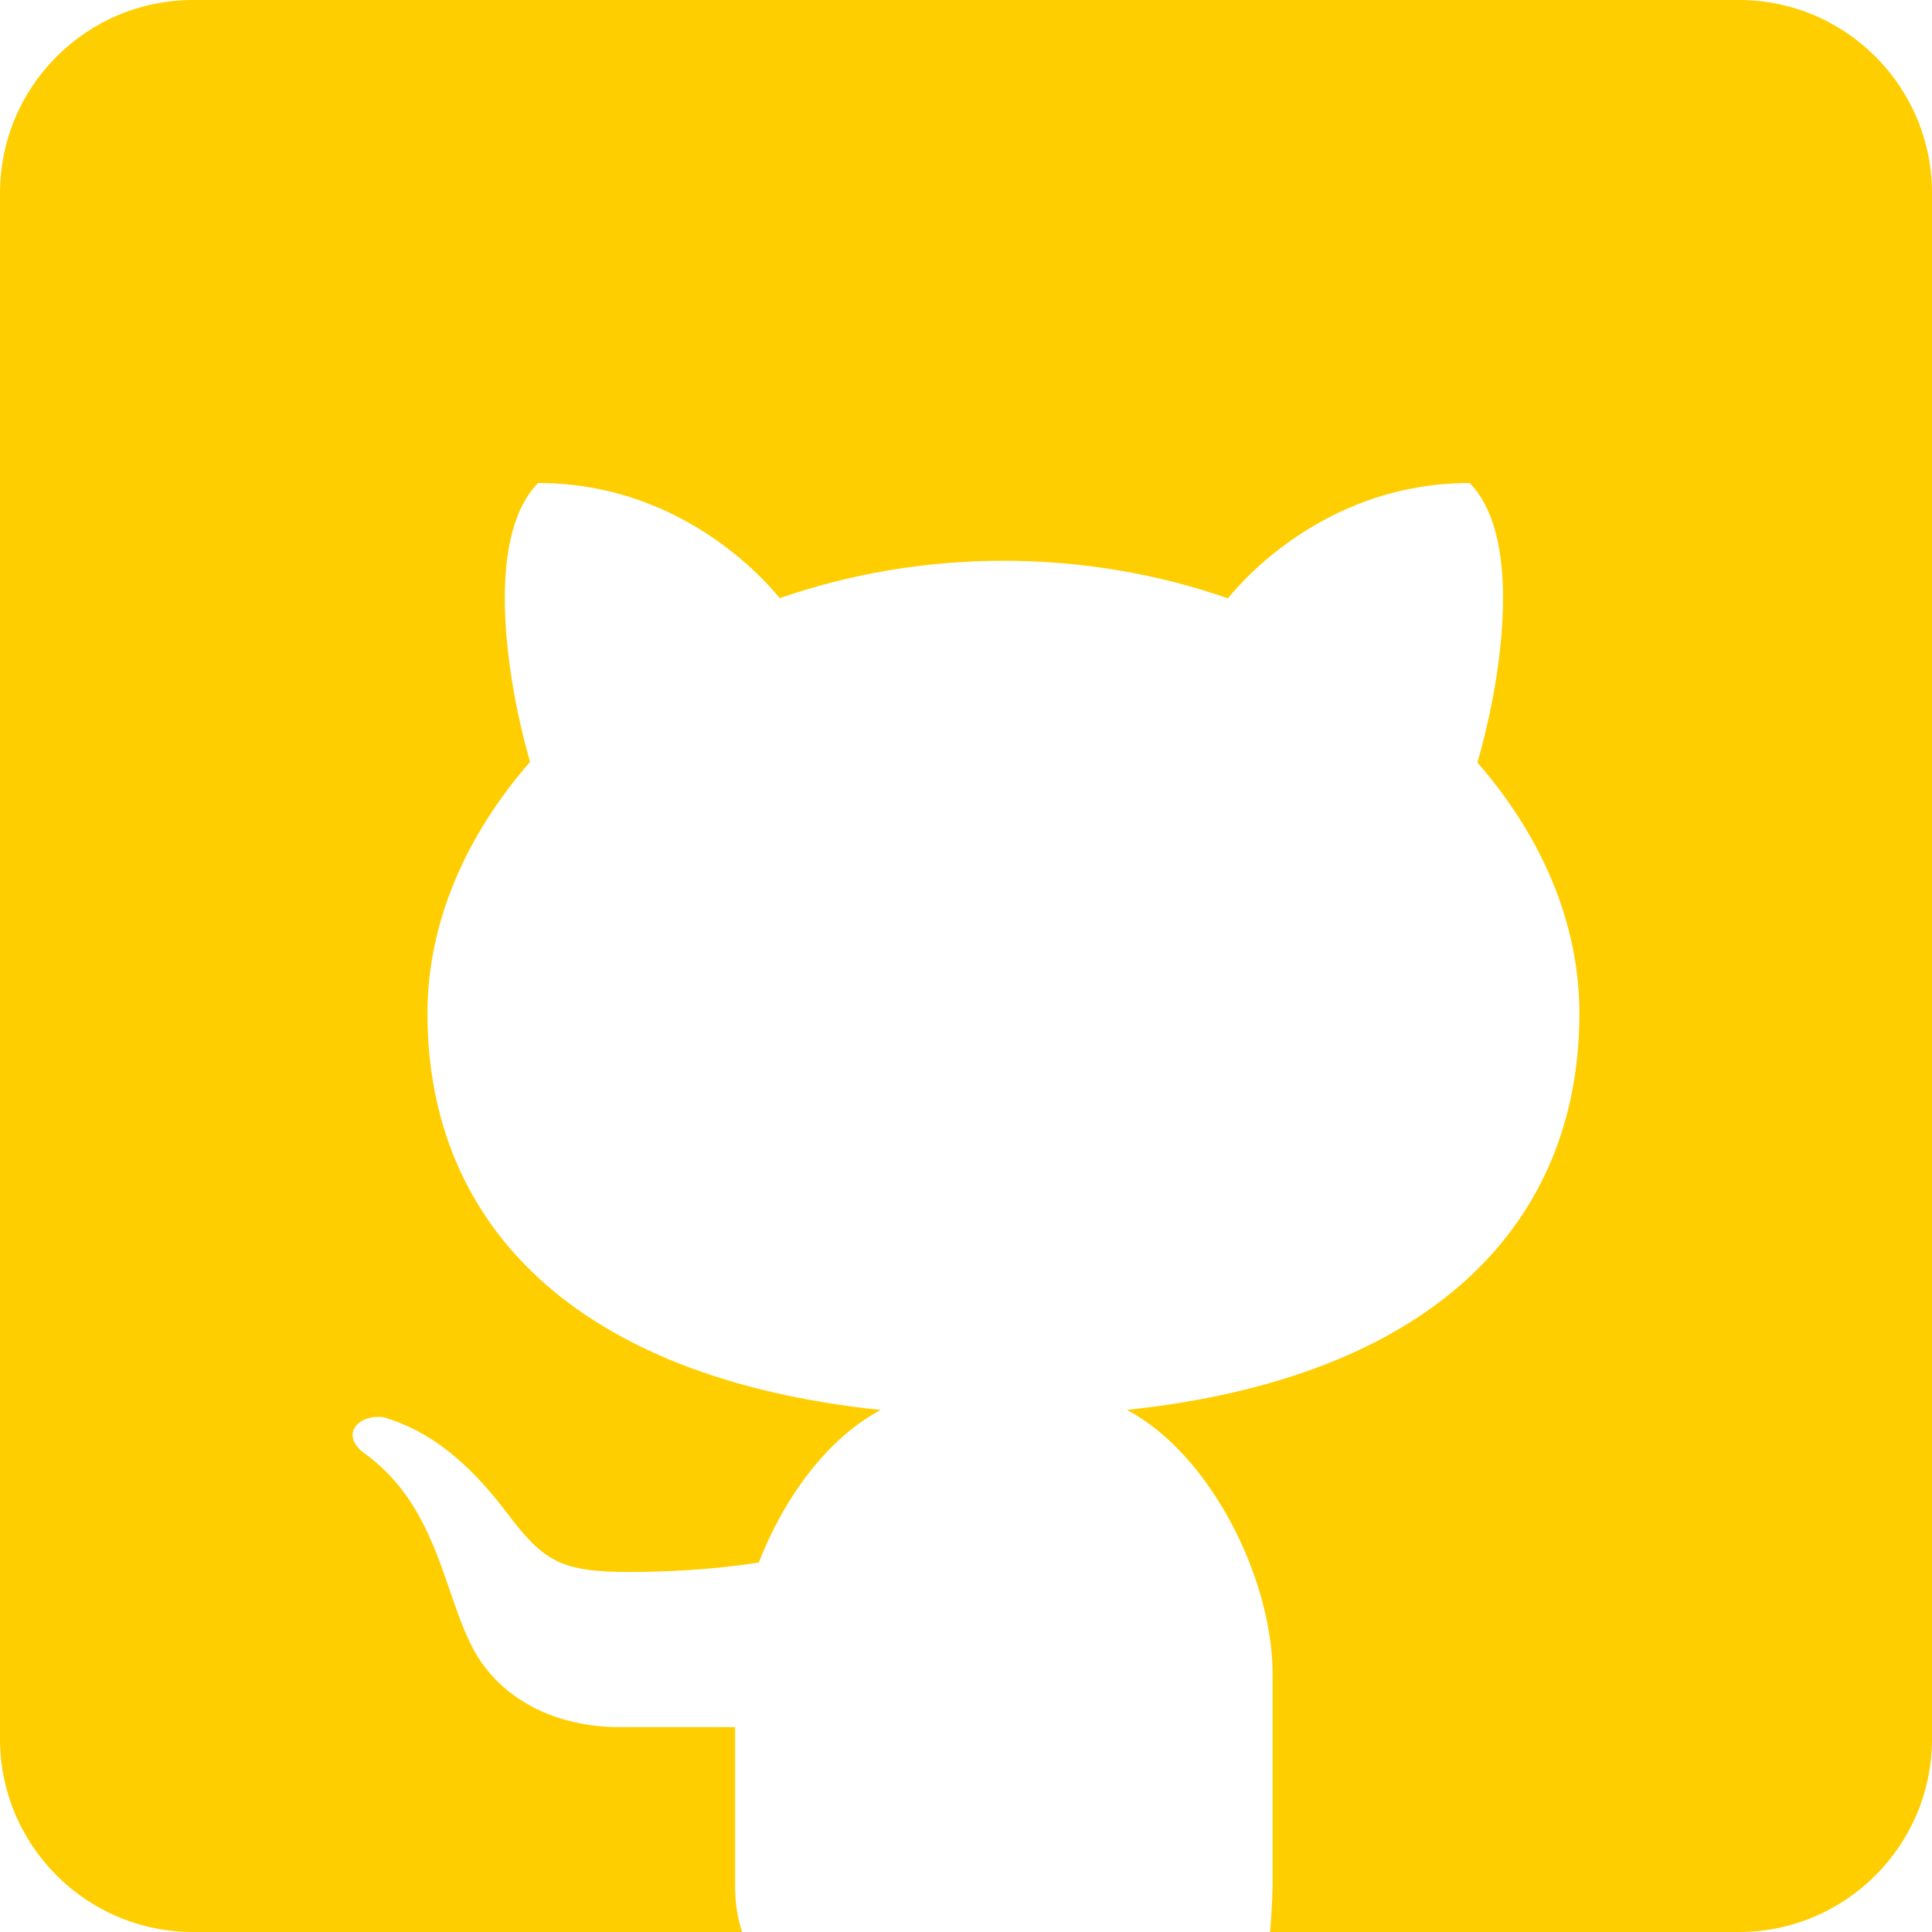 <svg width="20" height="20" viewBox="0 0 20 20" fill="none" xmlns="http://www.w3.org/2000/svg">
<path fill-rule="evenodd" clip-rule="evenodd" d="M2 0C0.895 0 0 0.895 0 2V18C0 19.105 0.895 20 2 20H7.683C7.639 19.87 7.61 19.718 7.61 19.531V17.879H6.412C5.759 17.879 5.179 17.595 4.897 17.067C4.803 16.889 4.732 16.683 4.657 16.466C4.486 15.968 4.296 15.416 3.757 15.033C3.527 14.85 3.702 14.642 3.966 14.67C4.455 14.81 4.861 15.15 5.242 15.654C5.622 16.159 5.801 16.273 6.511 16.273C6.855 16.273 7.37 16.253 7.855 16.175C8.116 15.505 8.566 14.887 9.117 14.596C5.941 14.265 4.425 12.664 4.425 10.491C4.425 9.556 4.819 8.651 5.487 7.888C5.268 7.131 4.992 5.588 5.571 5C7.001 5 7.865 5.939 8.072 6.192C8.784 5.945 9.566 5.805 10.388 5.805C11.212 5.805 11.997 5.945 12.711 6.194C12.916 5.942 13.781 5 15.213 5C15.795 5.589 15.516 7.138 15.294 7.894C15.959 8.655 16.35 9.557 16.35 10.491C16.35 12.663 14.836 14.262 11.665 14.595C12.538 15.056 13.174 16.353 13.174 17.329V19.531C13.174 19.614 13.156 19.928 13.147 20H18C19.105 20 20 19.105 20 18V2C20 0.895 19.105 0 18 0H2Z" fill="#FFCE00"/>
</svg>
